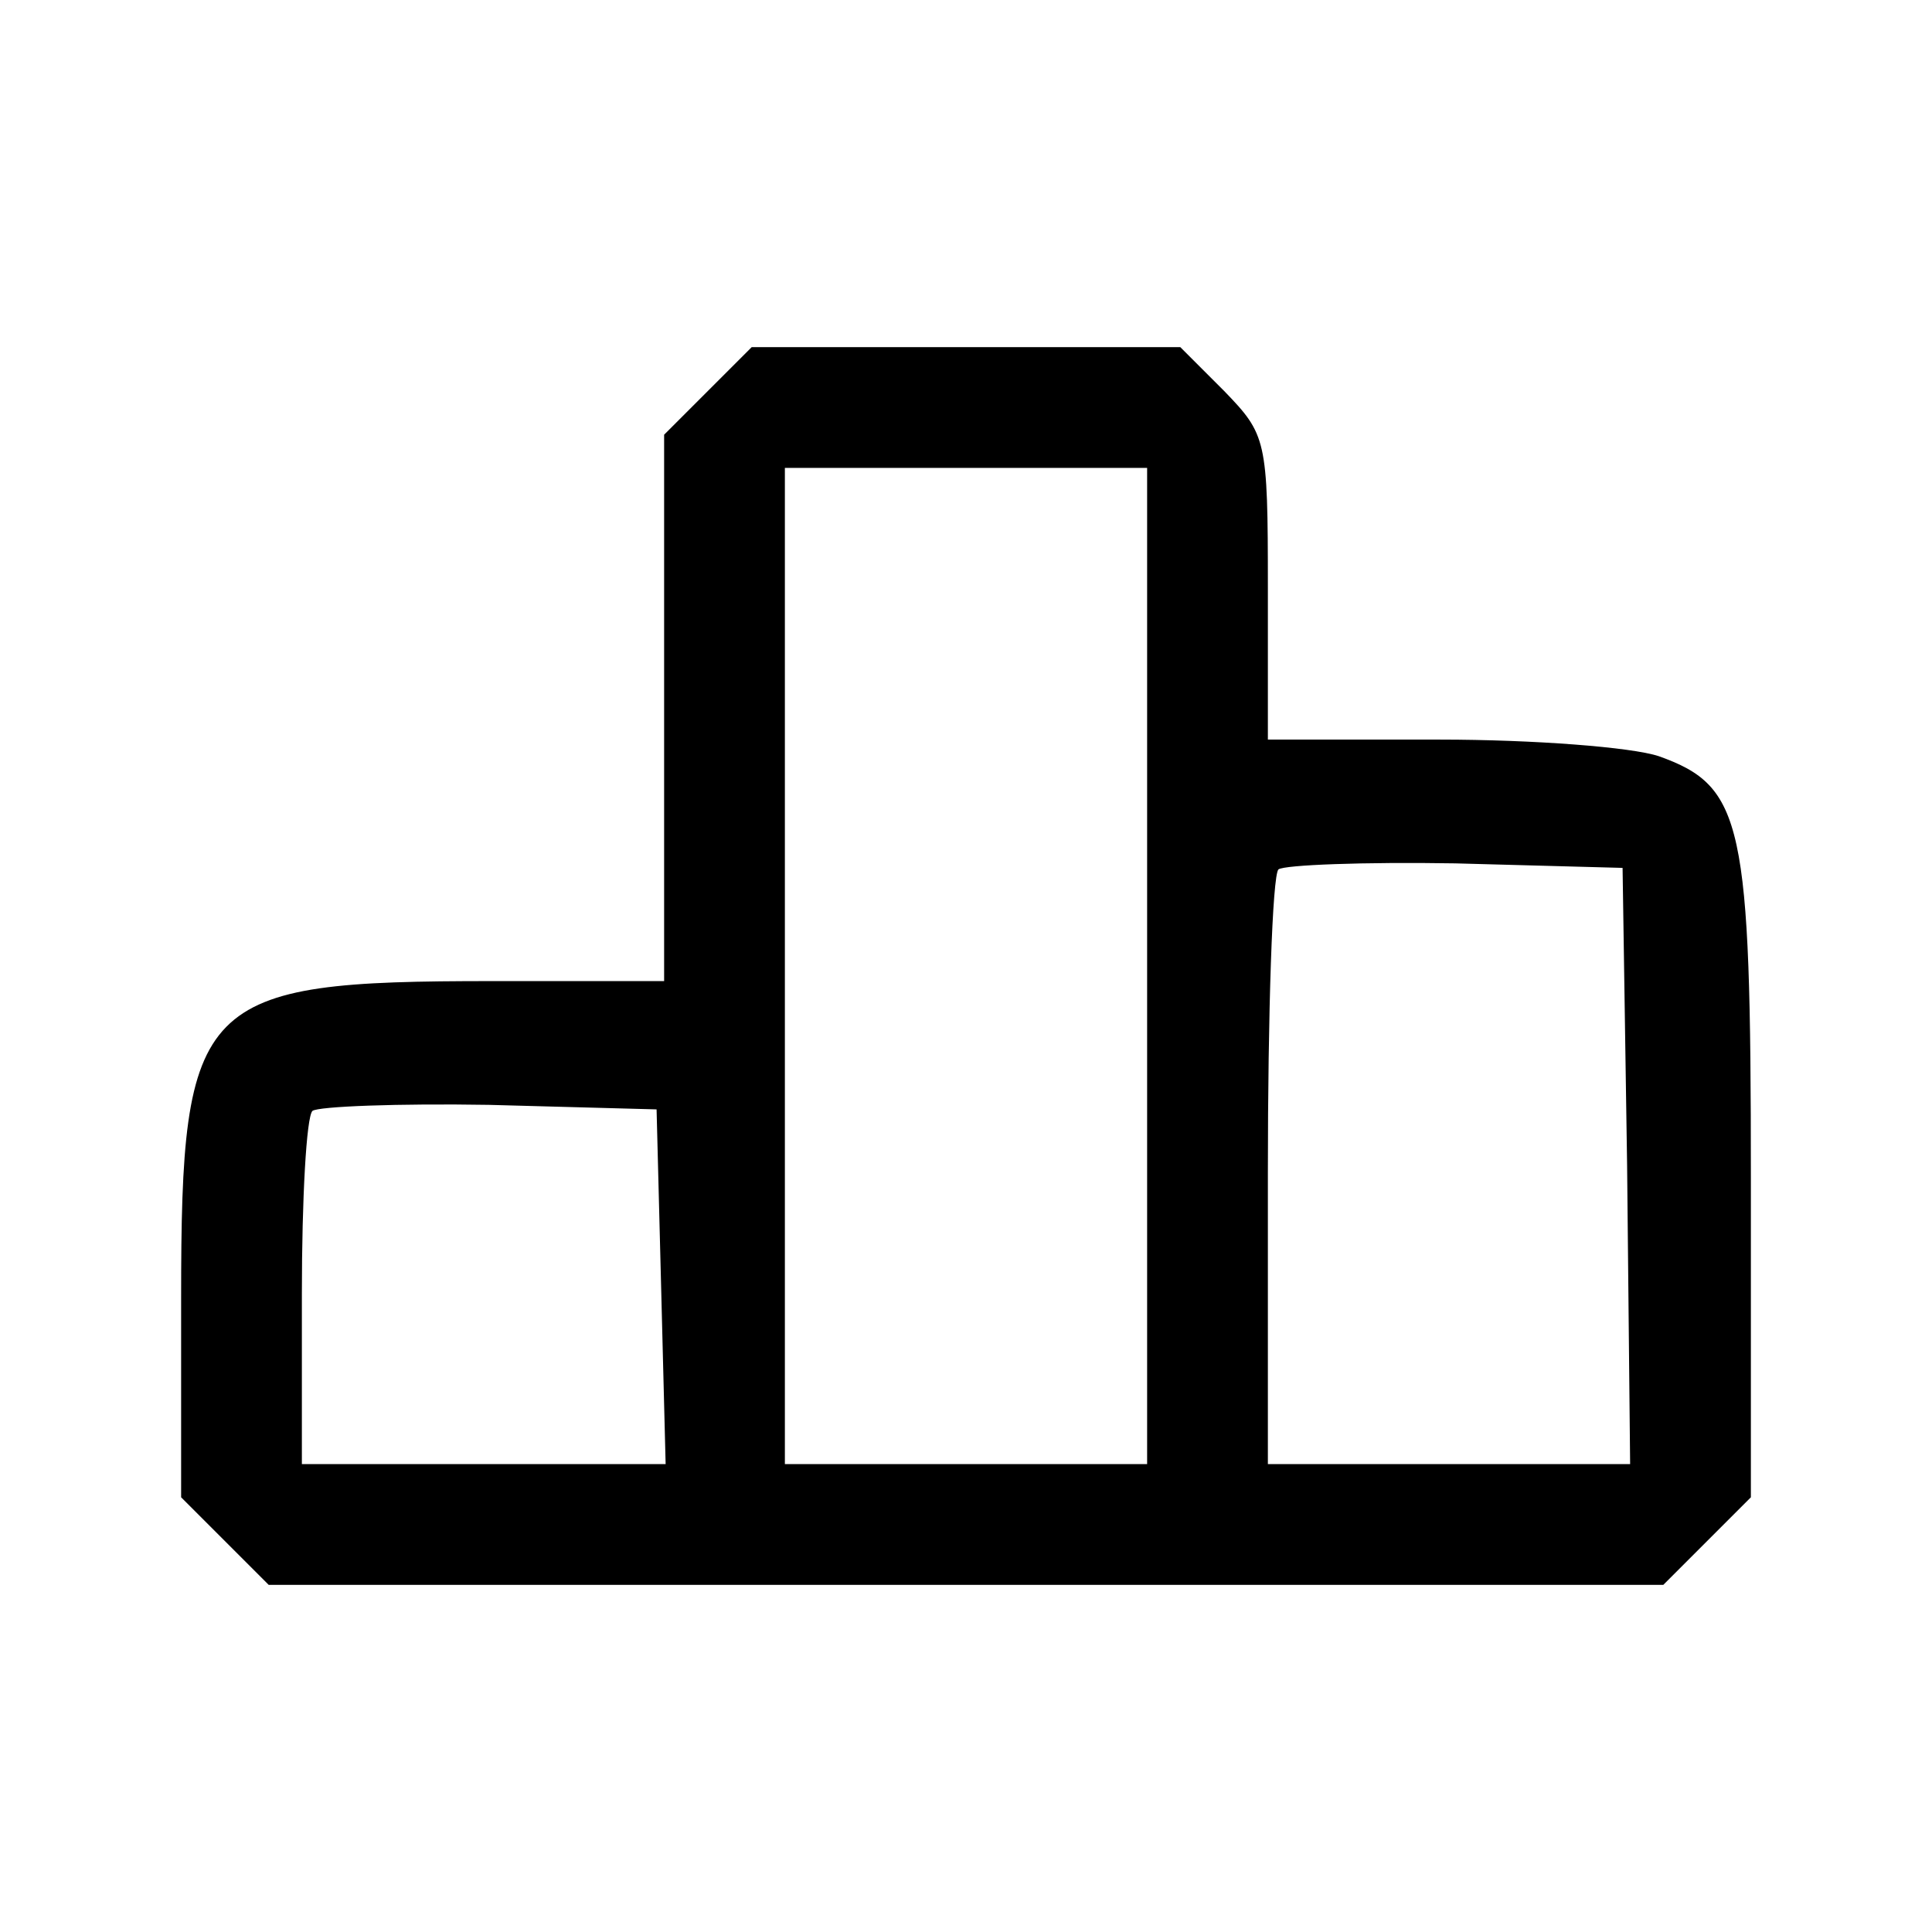 <?xml version="1.0" standalone="no"?>
<!DOCTYPE svg PUBLIC "-//W3C//DTD SVG 20010904//EN"
 "http://www.w3.org/TR/2001/REC-SVG-20010904/DTD/svg10.dtd">
<svg version="1.0" xmlns="http://www.w3.org/2000/svg"
 width="128pt" height="128pt" viewBox="0 0 128 128"
 preserveAspectRatio="xMidYMid meet">

<g transform="translate(0,128) scale(0.1,-0.1)"
fill="#000000" stroke="none">
<path d="M469 1021 l-29 -29 0 -181 0 -181 -114 0 c-195 0 -206 -11 -206 -210
l0 -132 29 -29 29 -29 462 0 462 0 29 29 29 29 0 212 c0 235 -5 259 -61 279
-18 6 -83 11 -145 11 l-114 0 0 101 c0 98 -1 101 -29 130 l-29 29 -142 0 -142
0 -29 -29z m291 -381 l0 -330 -120 0 -120 0 0 330 0 330 120 0 120 0 0 -330z
m318 -132 l2 -198 -120 0 -120 0 0 193 c0 107 3 197 7 201 4 3 57 5 117 4
l111 -3 3 -197z m-640 -80 l3 -118 -121 0 -120 0 0 113 c0 63 3 117 7 121 4 3
57 5 117 4 l111 -3 3 -117z"/>
</g>
</svg>
